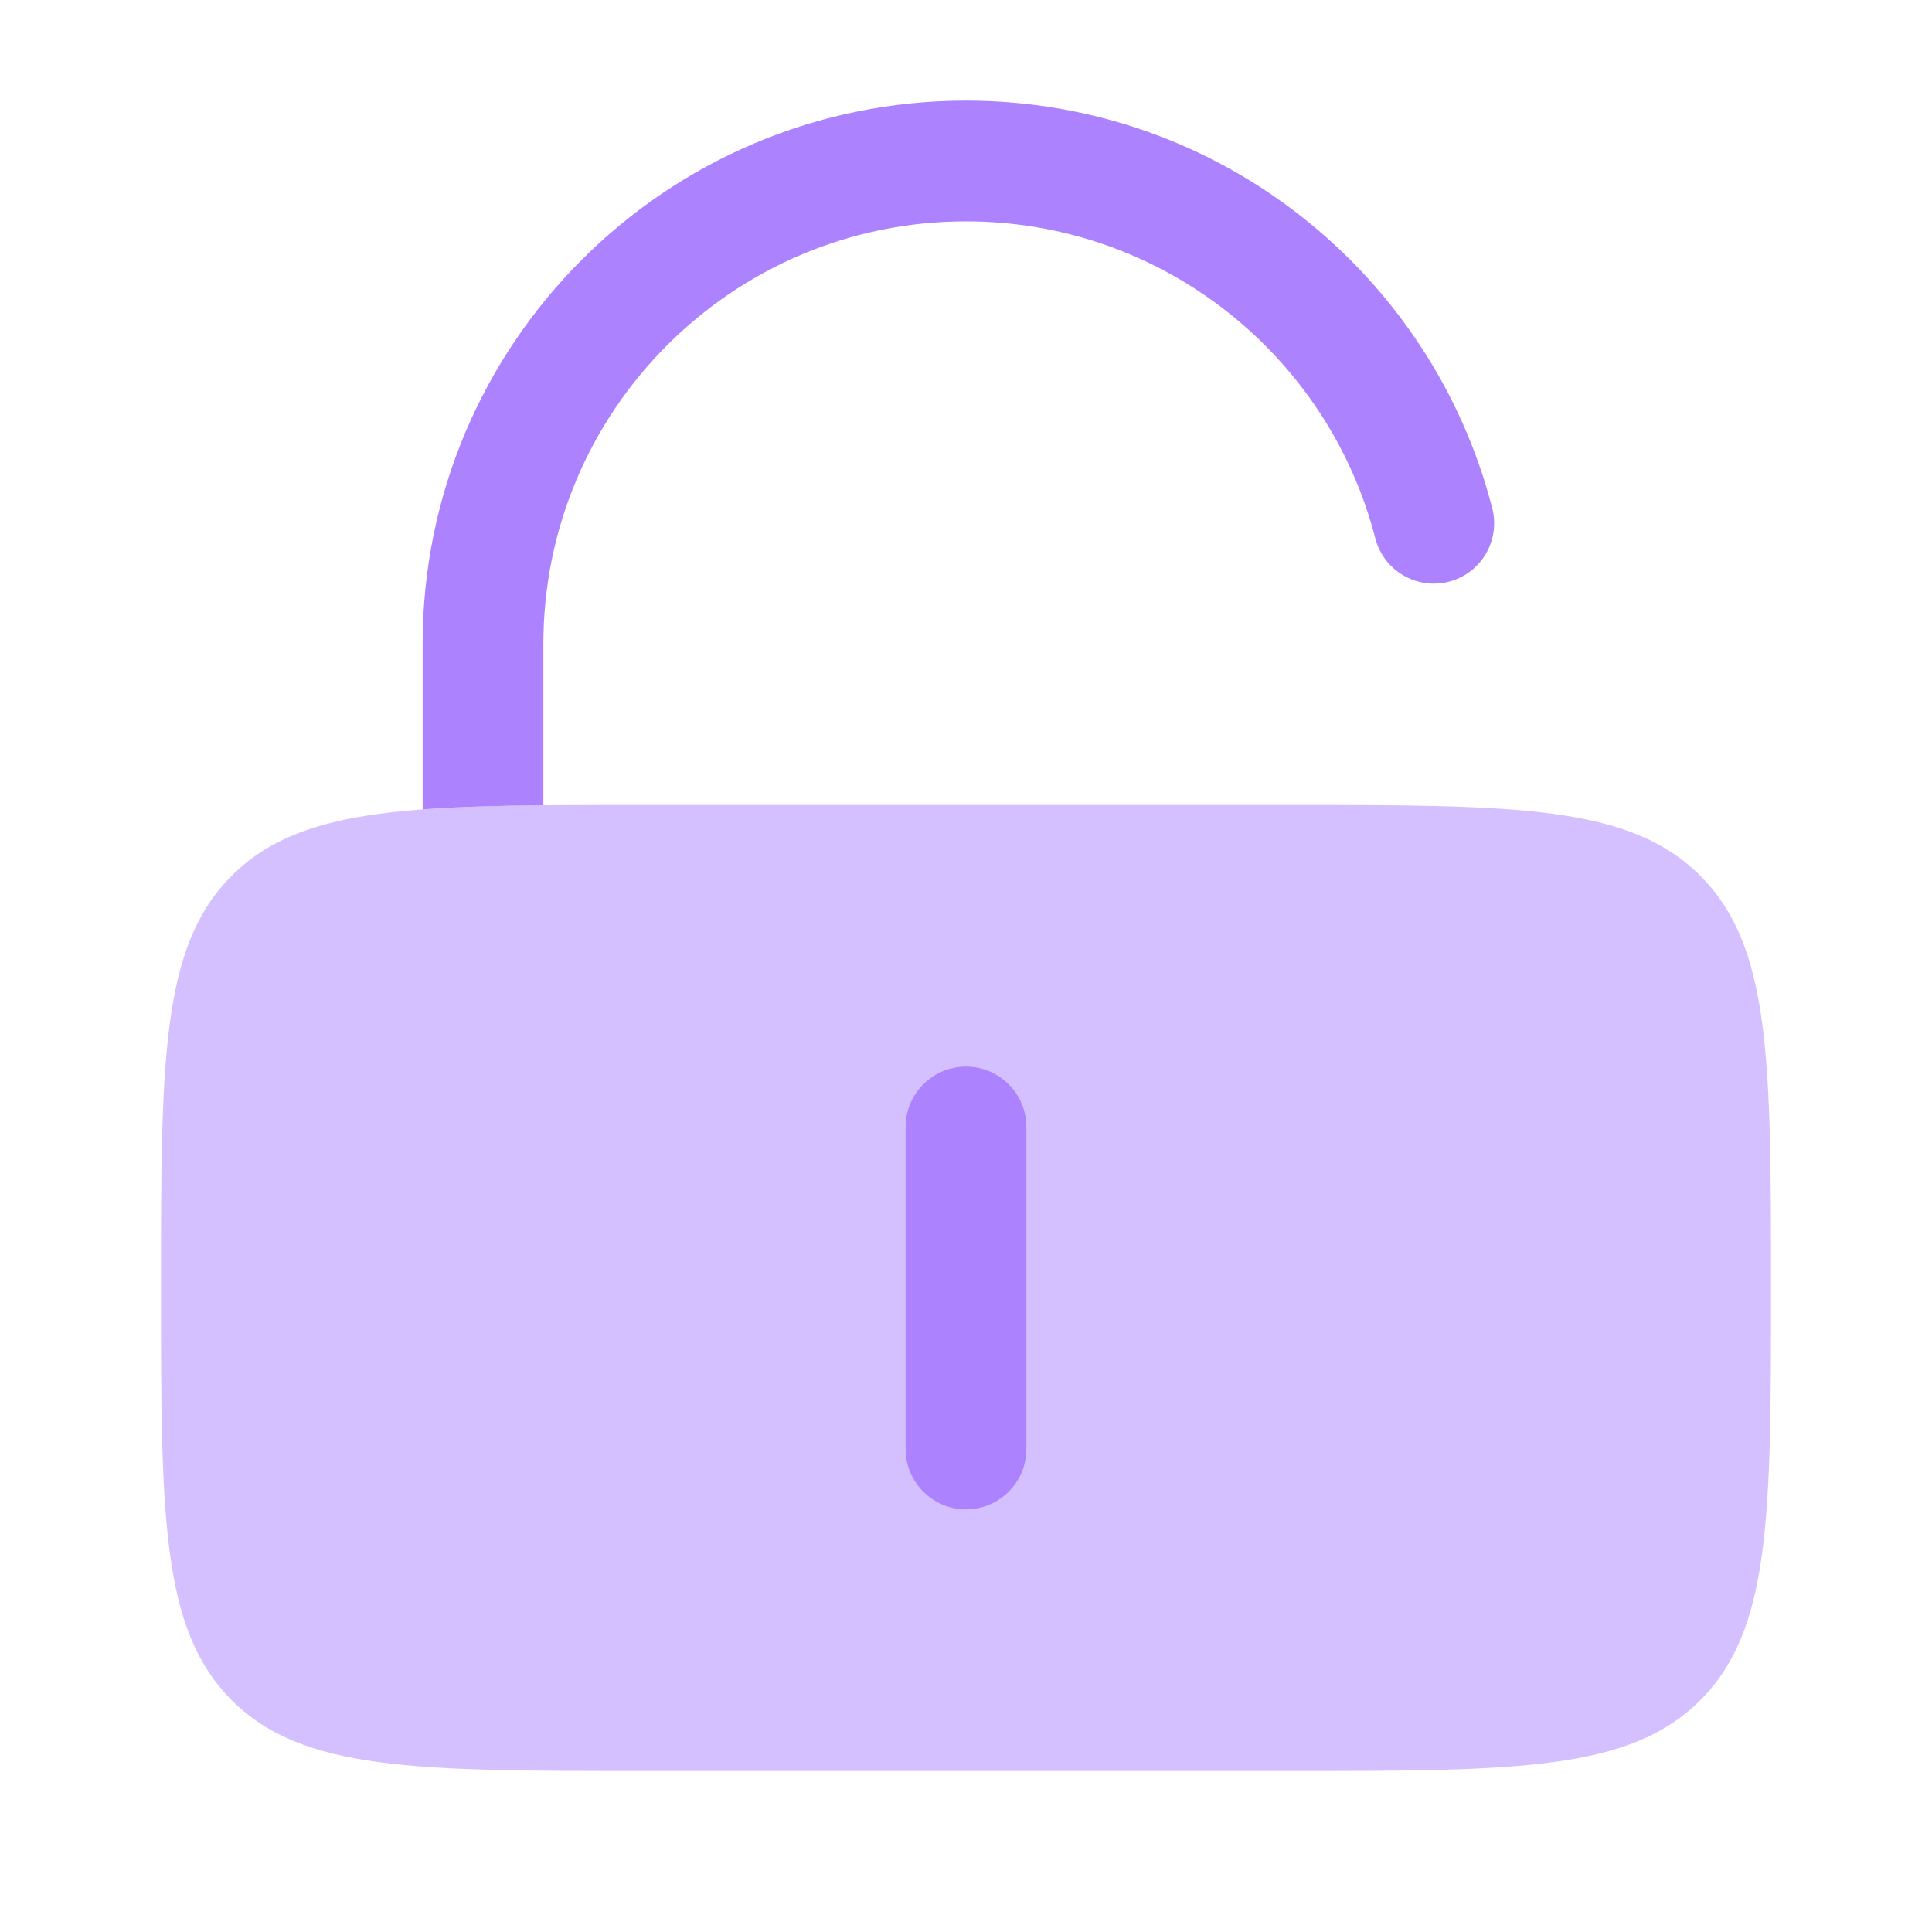 <svg width="800" height="800" viewBox="0 0 800 800" fill="none" xmlns="http://www.w3.org/2000/svg">
<path opacity="0.5" d="M66.667 533.333C66.667 439.053 66.667 391.913 95.956 362.623C125.246 333.333 172.386 333.333 266.667 333.333H533.334C627.614 333.333 674.754 333.333 704.044 362.623C733.334 391.913 733.334 439.053 733.334 533.333C733.334 627.613 733.334 674.753 704.044 704.043C674.754 733.333 627.614 733.333 533.334 733.333H266.667C172.386 733.333 125.246 733.333 95.956 704.043C66.667 674.753 66.667 627.613 66.667 533.333Z" fill="#AC82FF"/>
<path d="M425 466.667C425 452.86 413.807 441.667 400 441.667C386.193 441.667 375 452.86 375 466.667V600C375 613.807 386.193 625 400 625C413.807 625 425 613.807 425 600V466.667Z" fill="#AC82FF"/>
<path d="M225 266.667C225 170.017 303.35 91.667 400 91.667C481.51 91.667 550.06 147.414 569.487 222.898C572.93 236.269 586.56 244.319 599.93 240.878C613.303 237.436 621.35 223.807 617.91 210.435C592.933 113.397 504.877 41.667 400 41.667C275.736 41.667 175 142.403 175 266.667V335.153C189.55 334.067 206.088 333.63 225 333.453V266.667Z" fill="#AC82FF"/>
</svg>
